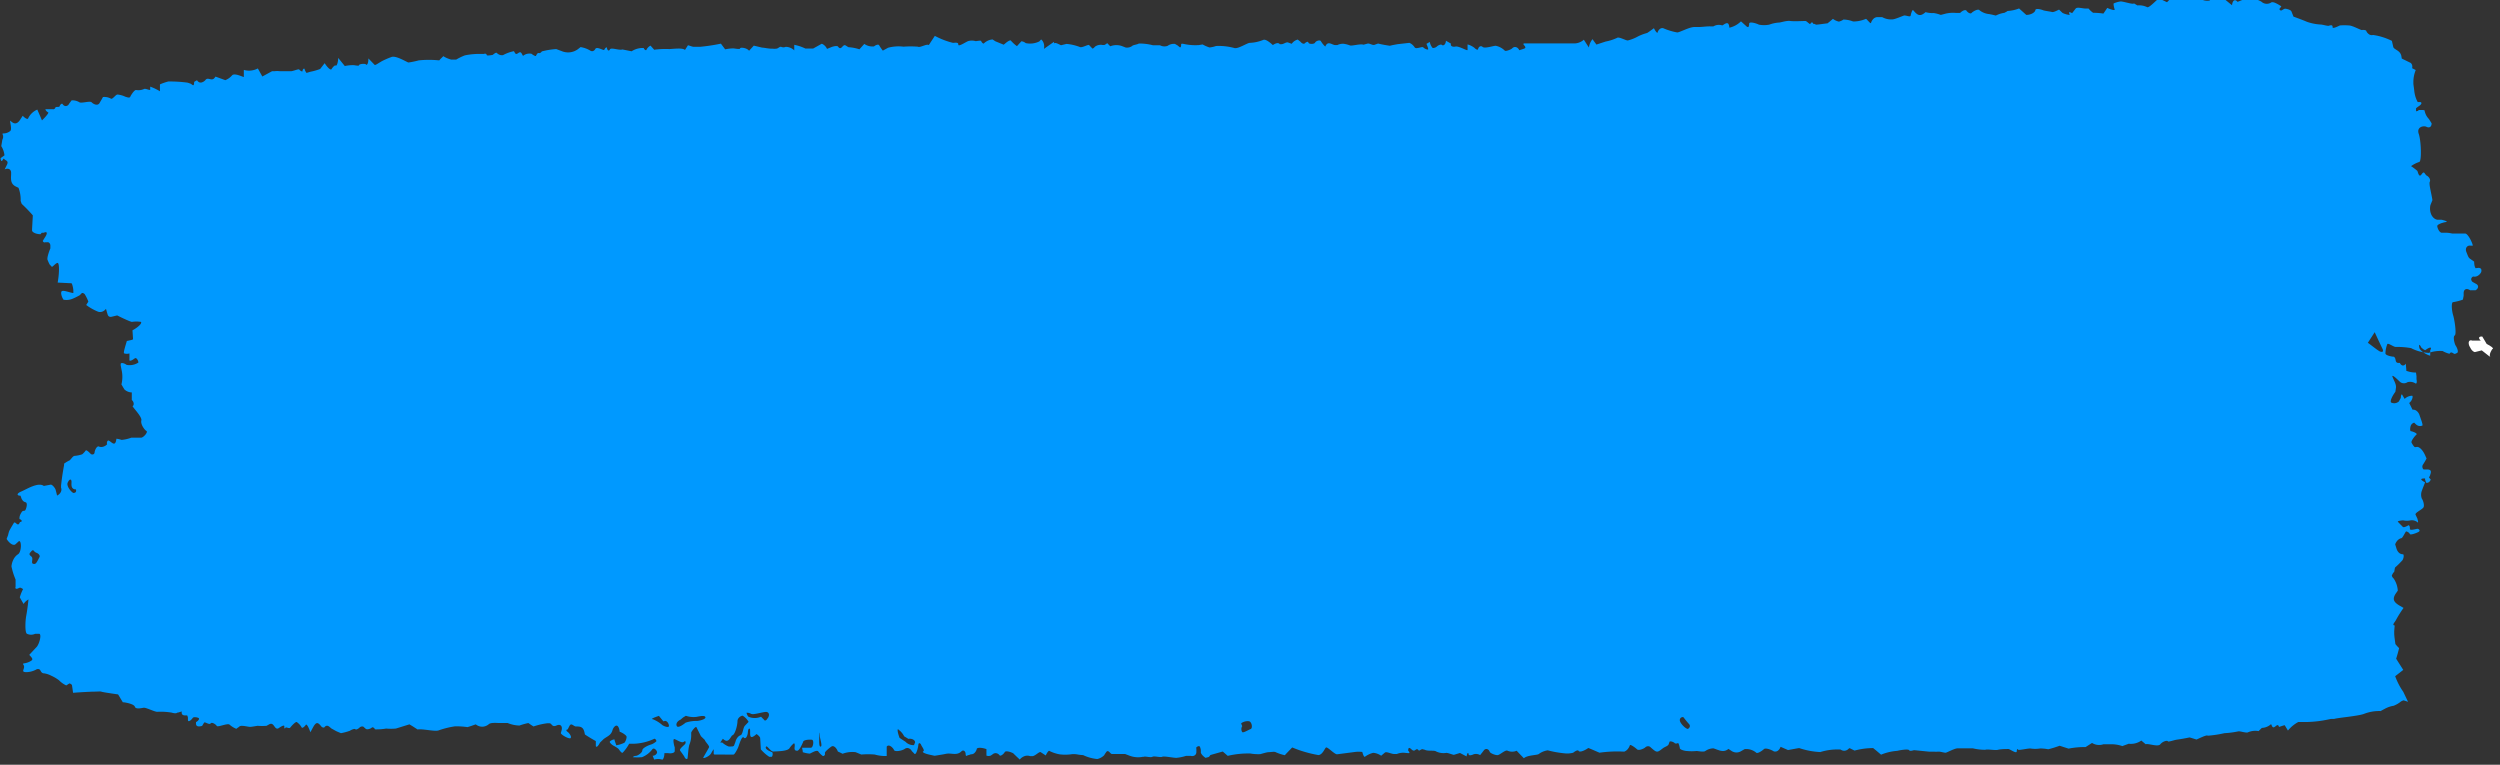<svg xmlns="http://www.w3.org/2000/svg" fill="none" viewBox="0 0 85 26">
  <rect x="0" y="0" width="85" height="26" fill="#333333" stroke="none"/>
  <g clip-path="url(#4bG3X8BKK6a)">
    <path d="M24.468 25.278a.884.884 0 00-.285.328c-.053.111-.308.215-.268.143.04-.072.169-.291.192-.34.023-.05-.119-.171-.145-.252l-.037-.036-.093-.09-.152-.304c-.023-.045-.146.103-.179.179V25a.82.82 0 01-.06.314c-.043.121-.052.448-.069.48-.017.031-.076 0-.093-.045-.016-.045-.116-.17-.155-.229-.04-.058.152-.188.175-.233.023-.045.02-.12-.053-.063-.073.059-.291-.112-.331-.094-.04.018 0 .215.026.278v.126c0 .063-.109.094-.231.072h-.12c0 .143-.053.237-.08.22a.48.48 0 00-.267 0l-.053-.13c.092 0 .159-.077.149-.13-.01-.055-.106-.167-.163-.086a.822.822 0 01-.347.264c-.105.01-.21.01-.315 0a.142.142 0 01.103-.044c.056 0 .222-.104.222-.189s.238-.183.281-.192a.523.523 0 00.195-.113v-.022c0-.027-.05-.072-.063-.067-.225.104-.46.162-.698.17h-.163a1.346 1.346 0 01-.221.305c-.04.027-.126-.117-.15-.139a1.361 1.361 0 00-.159-.099c-.046-.022-.152-.112-.125-.143.026-.031.125-.085.162-.063v.032l.056.16a.996.996 0 00.279-.089.368.368 0 00.072-.197c0-.058-.178-.161-.238-.175v-.022c-.053-.328-.212-.144-.242-.032-.053.202-.225.22-.331.332l-.096.094c-.063.126-.126.175-.14.112v-.166a5.213 5.213 0 01-.37-.224l-.017-.076c-.043-.193-.149-.197-.288-.197-.06 0-.129-.085-.175-.067-.047.018-.07.112-.11.17-.053 0-.056.04 0 .08.057.04.146.162.103.211-.043.05-.358-.125-.331-.179l.016-.054c.053-.166-.02-.26-.168-.193-.15.068-.153-.067-.226-.076H18.6c-.155.02-.309.056-.46.108l-.08-.05-.095-.067c-.102.02-.203.049-.302.085a1.094 1.094 0 01-.4-.085h-.282c-.073 0-.301-.027-.368.045a.352.352 0 01-.218.08.352.352 0 01-.219-.08l-.165.058-.116.036a2.75 2.75 0 00-.424-.027c-.19.028-.378.074-.563.14-.133.044-.547-.064-.709-.032l-.159-.103-.12-.072-.46.143c-.11.01-.22.01-.33 0a1.914 1.914 0 01-.385.027c0-.035-.07-.094-.106-.058-.036.036-.165.085-.212.032l-.046-.04-.03-.028a.136.136 0 00-.126.032c-.026.031-.116.09-.142.058-.027-.032-.156.027-.182.05a1.848 1.848 0 01-.308.084l-.126-.053c-.063-.027-.126-.068-.186-.099s-.149-.184-.258-.04a.108.108 0 01-.09-.027c-.119-.148-.175-.193-.298.036l-.082.152c-.06-.18-.13-.296-.156-.251-.027.045-.123.134-.142.085a.524.524 0 00-.17-.184c-.052 0-.185.148-.218.193-.033.045-.142-.031-.159 0-.016.032-.05.05-.04-.04.01-.09-.195.058-.208.067-.136.05-.14-.233-.308-.139l-.09.05a1.934 1.934 0 01-.294 0c-.037 0-.17.03-.255.035-.087.005-.332-.08-.385 0l-.06.04-.032.027a.766.766 0 01-.232-.143c-.066-.058-.401.099-.434.045-.033-.054-.166-.144-.209-.085-.043.058-.189-.059-.215-.032l-.02.027c-.023.032-.046.094-.07.094-.023 0-.201.063-.192-.098v-.036c.09-.05.126-.117.087-.14-.04-.022-.17-.049-.2 0-.029.05-.165.18-.161.055v-.063a.203.203 0 00-.027-.08h-.076c-.076 0-.126-.041-.106-.135l-.133.04h-.023c-.02.031-.106.027-.189 0a2.207 2.207 0 00-.49-.027c-.09 0-.38-.148-.457-.139-.076.01-.275.063-.304-.036-.03-.098-.375-.157-.408-.148l-.162-.269c-.285-.04-.54-.08-.57-.094-.03-.013-.155 0-.255 0s-.523.023-.705.04l-.037-.255c0-.027-.076-.072-.092-.063l-.103.067a.83.83 0 01-.245-.174 1.356 1.356 0 00-.265-.157.788.788 0 00-.245-.081.097.097 0 01-.067-.02.152.152 0 01-.049-.065l-.033-.045a.116.116 0 00-.116 0 .727.727 0 01-.331.09c-.182 0-.093-.072-.083-.17.01-.1-.11-.113.036-.135a.566.566 0 00.196-.076c.07-.04.056-.081 0-.144l-.056-.063.251-.269c.083-.085.18-.421.09-.448h-.139a.325.325 0 01-.282 0c-.073-.045-.053-.448-.026-.592.034-.19.06-.38.079-.574a.438.438 0 00-.166.153l-.086-.148-.043-.077c.028-.1.066-.195.113-.282l-.08-.045H.662c-.099.058-.159.045-.132-.036v-.242a2.348 2.348 0 01-.14-.448.648.648 0 01.07-.24.45.45 0 01.146-.168c.132-.072.132-.485.036-.449l-.06.054-.059.054c-.07.054-.202-.031-.298-.184l.05-.13c.01-.046.022-.09.036-.134.047-.095.103-.184.156-.274.053-.09.126.135.195 0l.02-.04c.083 0 .073-.067-.02-.099v-.04c0-.063.037-.14.076-.197.04-.059.08-.032.113-.054.033-.023.103-.251.023-.278a.17.17 0 01-.098-.057.275.275 0 01-.06-.118l-.02-.05c-.14 0-.126-.08.03-.143.155-.063.572-.332.764-.188l.239-.045c.046 0 .145.108.165.184l.047.188c.116-.054.175-.175.135-.264v-.077a8.88 8.88 0 01.103-.695v-.049a1.24 1.24 0 01.176-.107c.033 0 .119-.157.179-.157.088-.007.175-.025.261-.054a.687.687 0 00.12-.13c.026-.032.152.094.168.116.017.023.123.045.133-.049.01-.094.09-.251.165-.193a.24.24 0 00.138-.005.305.305 0 00.124-.08.114.114 0 01-.005-.072.1.1 0 01.013-.031.072.072 0 01.022-.023h.023c.106.05.225.238.262-.062.059.006.118.02.175.04.112-.01.223-.035.331-.076h.332c.082 0 .248-.193.182-.229-.067-.036-.206-.233-.172-.358.033-.126-.332-.48-.295-.49.036-.008.066-.12-.03-.205v-.256a.384.384 0 01-.252-.103l-.03-.05-.07-.12a1.067 1.067 0 000-.512l-.026-.134v-.045c0-.054.103-.045.202.027a.54.54 0 00.401-.08c0-.023-.02-.113-.083-.149h-.03l-.066.045c-.086.058-.142.054-.126 0v-.206a.285.285 0 01-.175 0c-.05 0 .05-.287.086-.422l.14-.031a.205.205 0 00.072-.027l-.02-.305c.215-.116.331-.246.288-.287a1.013 1.013 0 00-.308 0c-.036 0-.298-.116-.5-.22l-.208.05c-.097 0-.106-.045-.133-.135l-.04-.139a.283.283 0 01-.123.095.216.216 0 01-.142.004 1.837 1.837 0 01-.407-.229l.073-.116a1.5 1.5 0 00-.123-.251c-.02-.027-.092-.063-.109-.027l-.026.027-.037.036a2.455 2.455 0 01-.215.107.548.548 0 01-.331.045c-.037-.036-.11-.206-.073-.278.036-.072.301.045.404.05v-.077c0-.076-.04-.255-.066-.255l-.467-.023c.063-.358.056-.659 0-.668-.057-.009-.183.153-.2.13l-.075-.08a1.5 1.5 0 01-.07-.157c-.026-.072.066-.323.096-.386v-.112a.135.135 0 00-.037-.077.075.075 0 00-.065-.022h-.073a.05.05 0 01-.048 0 .08.08 0 01-.035-.045l.063-.103c.106-.152.096-.233-.027-.175h-.07l-.042.05c-.15 0-.282-.063-.288-.126v-.045l.026-.47a5.023 5.023 0 00-.378-.39l-.036-.1a1.13 1.13 0 00-.073-.447l-.076-.036C.361 6.263.368 6.11.378 5.936v-.063c0-.12-.1-.17-.22-.112l.077-.157c.073-.148-.056-.143-.093-.201-.036-.059-.082.188-.122 0v-.027l.132-.094a.72.72 0 00-.109-.314l.03-.175c0-.045.036-.09.033-.13v-.05c-.027-.053-.02-.085 0-.076a.366.366 0 00.245-.085c.063-.067-.026-.327 0-.35.116.117.219.14.331-.026l.09-.14c.096.1.178.135.188.081a.612.612 0 01.308-.291l.106.242.053.125c.146-.139.242-.264.212-.273-.03-.009-.102-.072-.092-.108h.241a.065.065 0 00.055-.005.1.1 0 00.041-.048c0-.045.136 0 .146-.05.01-.05.08-.116.103-.063a.148.148 0 00.053.048c.02.01.041.014.063.011a.119.119 0 00.06-.026.173.173 0 00.046-.06l.05-.067.03-.04a.45.45 0 01.267.067c.08.04.358-.058.414 0 .057.059.219.148.282 0l.053-.09.05-.09a.457.457 0 01.271.055c.053.036.162-.144.225-.14a.799.799 0 01.269.077c.023 0 .135.058.162 0 .026-.058.149-.256.209-.229a.468.468 0 00.261-.036c.047-.027.186.05.209.027v-.107c.113.04.224.093.331.157v-.234c.092-.04.186-.073.282-.098.22-.003.442.01.662.04l.08.027c.082.027.135.148.139-.054 0 0 .096-.058.099-.054.1.157.248.032.278 0 .09-.134.215.05.315-.08l.036-.045.331.121a.59.59 0 00.232-.166c.086-.09.381.067.398.058v-.242c.159.048.325.03.477-.049l.102.184.05.09.331-.18h.089a.616.616 0 01.17 0h.39c.06 0 .255-.085.275-.058.02.027.096.09.113.054V2.39l.016-.032c.023-.031.05-.036.056 0a.35.35 0 00.063.121l.133-.04a1.99 1.99 0 00.331-.094l.02-.027.133-.17c.102.161.208.25.235.201.026-.049.112-.148.139-.12.026.026.082-.072.086-.26l.192.237.033.04c.095-.022.192-.032.288-.031.056 0 .192.04.196 0 .003-.04.205-.063.235-.023s.086-.03.082-.206l.213.22c.02.022.135-.063.208-.103l.037-.023a2.82 2.82 0 01.33-.143c.15-.058.54.188.574.188a2.69 2.69 0 00.348-.072c.232-.024.466-.024.698 0l.04-.044.1-.099a.943.943 0 00.27.117h.166c.096-.058.195-.105.295-.144.16-.033.32-.049.48-.05h.173c.043-.022.086 0 .092.037.007.035.166 0 .19 0 .022 0 .119-.108.155-.068.06.06.135.085.209.072.119-.064.243-.109.37-.134l.034.058c.072.125.159-.126.238.036l.037.067a.338.338 0 01.29-.072c.037.032.143.099.153.068.01-.032.057-.104.08-.095a.087.087 0 00.063-.004.123.123 0 00.053-.05 2.65 2.65 0 01.49-.08l.192.072a.56.56 0 00.546-.068l.09-.071a.907.907 0 01.331.12c.03.02.062.024.094.014a.145.145 0 00.078-.072c.053-.094.285.068.302.032.016-.036.082-.126.092-.063.01.063.06.13.1.05.04-.081.311.04.427 0l.132.026.18.036a.692.692 0 01.413-.112c0 .031.073.103.09.063a.31.31 0 01.139-.144l.126.14c.17-.023.34-.03.51-.023.109 0 .457-.054.536.031l.096-.152c0-.027.136.045.205.045h.21a6.43 6.43 0 00.711-.108l.12.161.026.032a1.46 1.46 0 01.265-.032c.066 0 .235.045.242 0 .006-.044.228-.022.304.081l.12-.13.04-.045.284.068c.047 0 .225.035.292.035h.06a.43.43 0 00.132 0c.05 0 .09-.053.136-.062h.026a.195.195 0 00.159 0 .435.435 0 01.288.12v-.188c.129.025.255.067.378.126h.265l.288-.161c.03 0 .139.067.182.174l.142-.058c.073-.031.206-.058.232-.022.116.166.156-.103.262-.036l.092.058c.127.007.252.031.375.072l.023-.027.142-.157a.489.489 0 00.332.085c.03-.031.142-.09.172-.04.039.065.08.126.126.184l.179-.099c.173-.046.35-.058.526-.036.161-.012.323-.012.484 0 .082.045.298-.107.374-.054l.205-.313c.2.106.406.186.616.237.066 0 .189-.031.182.058-.006.09.252-.085.331-.116a.457.457 0 01.259 0c.05 0 .179-.036.189 0 .01.036.073.107.096.072a.478.478 0 01.291-.13l.093.062.285.117.066-.054c.086-.076.169-.112.182-.08.062.07.13.132.202.183l.152-.166a.275.275 0 01.146.063.71.71 0 00.464-.058l.06-.067c.04.03.073.079.09.138.018.059.02.124.005.184l.196-.139.149-.103v.072c0-.094.228.05.238.045l.186-.045c.156.014.31.05.46.108.08.027.278-.099.308-.068.03.032.113.121.12.121a.242.242 0 00.079-.067.332.332 0 01.255-.058h.06c.033 0 .096-.067.106-.058l.099.103a.56.56 0 01.417 0l.116.045h.047a.293.293 0 00.168-.059c.034-.036.18-.045.222-.08.16-.002.32.017.477.058h.242a.319.319 0 00.258.022.368.368 0 01.252-.067l.07.04c.076.04.139.17.142-.04a.155.155 0 01.083 0c.17.038.344.051.516.04l.13-.022c.076.043.154.078.235.103a.997.997 0 00.222-.05c.207-.01.415.013.619.068.12.045.45-.18.53-.175.154-.006.306-.04.454-.099.099-.053.33.18.33.175 0-.004.17-.125.233-.031h.063c.066 0 .158-.08.218-.058l.126.045a.351.351 0 01.205-.144l.033.027.057.045c.05.063.119.09.152.054s.113-.077.12-.023c.006.054.195.063.228 0s.169-.098.195-.05a.792.792 0 00.15.185c.092-.224.238-.04.354-.05h.056a.42.42 0 01.218-.044.99.99 0 01.206.053c.063.032.348-.062.467-.022l.132-.036c.073-.022.172.067.242.04l.12-.044c.115.031.297.062.4.076l.096-.023.169-.031.4-.045c.07.028.131.08.18.153.046.076.255-.04.291 0 .036.04.146.094.169.067 0-.067-.066-.184-.056-.188l.109-.063c.016.081.05.153.1.206a.2.2 0 00.145-.054c.03-.031.132-.085.169-.05.036.037.129 0 .136-.143l.172.099c-.027.076.043.121.155.099.113-.023.385.148.408.12v-.192c.083.021.162.06.235.117.026.03.113.094.123.04a.153.153 0 01.024-.055.104.104 0 01.04-.034.078.078 0 01.047-.006c.016.003.031.01.044.023.07.063.365-.04.444-.04a.61.61 0 01.305.161c.016.045.232-.036.261-.08a.145.145 0 01.062-.035.123.123 0 01.067.002.15.15 0 01.061.037c.019.018.034.04.046.067l.152-.05c.162-.048-.1-.165.02-.183h1.646a.5.5 0 00.377-.125l.106.165.066.1a.543.543 0 01.123-.283l.05.071.083.112.314-.103c.132-.024.262-.066.388-.125.06-.045.285.085.36.09a1.39 1.39 0 00.352-.14 1.64 1.64 0 01.311-.116l.08-.054.149-.108c.066.126.122.189.129.135a.22.22 0 01.077-.112.133.133 0 01.111-.023c.155.067.313.115.474.144.086 0 .404-.18.576-.184h.143c.142 0 .278-.027.417-.022h.096a.358.358 0 01.301-.032l.047-.027c.139-.094.179-.053.195.104a.818.818 0 00.394-.216l.209.189h.023c.023.022.043-.027.047-.112.003-.086.271 0 .33.035a.93.93 0 00.352 0 1.16 1.16 0 01.331-.071c.056 0 .262-.072.38-.054.12.018.468 0 .517 0 .05 0 .156.134.17.099.013-.036.072-.09.099 0h.036l.06.026c.076 0 .252-.031.387-.044l.08-.063.106-.09a.53.53 0 00.202.094.453.453 0 00.156-.071.986.986 0 01.33.067c.148 0 .294-.03.434-.09.027 0 .163.193.173.135a.328.328 0 01.078-.132.21.21 0 01.117-.061h.186c.11.06.229.085.347.076.08 0 .332-.112.391-.13.06-.018.219.067.229 0 .01-.067.053-.193.08-.188.105.116.195.25.377.112l.05-.04c.09.025.182.036.274.03.078.012.154.031.229.06h.03l.106-.028a1.07 1.07 0 01.384-.036h.152c.09-.09.189-.12.219-.071s.129.12.172.071c.043-.049.222-.152.268-.09a.617.617 0 00.331.13l.113.023.11.027a.968.968 0 01.294-.094l.073-.04.033-.023c.132-.006.264-.035.39-.085l.16.143.086.077c.159 0 .298-.086.308-.162.01-.076.205-.022.255 0 .05.023.245.045.311.063.067.018.229-.085.242-.08l.106.102c.033.036.288.108.252.054-.037-.054-.033-.103.083-.036l.122-.157c.053-.062.229 0 .348 0h.09a.75.75 0 00.155.144c.023 0 .189 0 .35.027l.113-.166.017-.027c.16.072.272.094.252.045-.02-.05-.047-.18-.033-.197A.868.868 0 0172.1.049c.106 0 .397.103.444.072h.023l.103.063a.622.622 0 01.33.058c.057.04.266-.188.398-.296l.13.058.152.072c.058-.065.12-.123.185-.175a.235.235 0 00.11-.053c.04-.036.215.062.261.094.046.031.222.094.185 0-.036-.094.17 0 .21-.023a.385.385 0 01.244.063c.06.058.278.05.262.022a.726.726 0 01.457-.067l.103.085.192.157c.016-.17.102-.224.188-.116l.18-.072a.755.755 0 01.632.067.271.271 0 00.331.027c.063-.045.232.058.331.121.056.027-.132.099 0 .153.037 0 .103-.068.15-.063.046.004.188.036.208.094l.07.175c.148.054.354.13.453.175.155.054.314.086.474.094.06 0 .238.058.281.04.043-.018.13-.036.12.045-.01.08.208-.036.248-.054a1.98 1.98 0 01.308 0c.12 0 .417.17.447.157.03-.013.14 0 .142.027a.255.255 0 00.1.12.164.164 0 00.132.02c.219.03.433.099.64.2l.046.203c.02.098.235.112.275.309l.016.09.302.148c.022.017.04.044.049.077a.186.186 0 010 .102l.123.063a1.107 1.107 0 00-.08.38v.095l.027.202c.012.149.053.291.12.412h.059c.033 0 .066 0 .066.04 0 .041-.063.086-.126.126l-.056.045v.09c0 .027.04 0 .06 0 .02 0 .02-.027.032-.032h.07c.076 0 .14 0 .132.036a.548.548 0 00.143.27l.056.089.037.058c0 .117-.073.17-.172.121-.1-.05-.348 0-.266.238.083.237.103.923.02.955a.99.99 0 00-.281.143c.074.048.146.102.215.162l.027.08c.086.229.139-.12.221 0l.05.068c.103.049.16.152.123.224-.037.072.07.448.09.623l-.067.166a.512.512 0 00.028.321.353.353 0 00.086.119c.034.03.074.05.115.058h.142c.162.035.228.071.152.08-.076.01-.291.072-.291.135 0 .063.076.246.172.228h.14c.065.003.13.012.195.027h.44c.11 0 .275.381.258.413h-.066c-.13-.023-.199.094-.149.215.05.121.066.193.13.233l.135.094c0 .162.046.26.08.216h.036c.04-.01.08-.001.116.026.01.019.015.04.015.063a.135.135 0 01-.015.063.3.3 0 01-.117.118.209.209 0 01-.145.021.085.085 0 00-.045.029.135.135 0 00-.028.056.155.155 0 00.018.062c.01.018.023.033.039.041l.096.054c.112.05.109.153 0 .224h-.189c-.12-.08-.219-.036-.219.099v.09l-.026.13c-.109.04-.22.068-.331.085-.07 0-.05.287 0 .448.05.162.122.646.053.686-.07.04 0 .3.033.345.033.045.109.202.053.247l-.067.031c-.06.027-.129-.116-.195 0a.933.933 0 01-.235-.094 1.167 1.167 0 00-.47.063 1.43 1.43 0 01-.603-.162 2.706 2.706 0 00-.523-.04c-.073 0-.262-.148-.285-.094a.909.909 0 00-.063.314c0 .072.238.116.291.112l.023.027c.053.058 0 .202.156.184h.023a.154.154 0 00.04.06.098.098 0 00.055.028.09.09 0 00.058-.015.132.132 0 00.046-.05l.017.205v.04c.108.04.219.06.33.059l.017.125v.1c.023.116 0 .178-.046.138a.343.343 0 00-.258-.036.221.221 0 01-.123.039.22.22 0 01-.122-.039c-.073-.063-.249-.25-.275-.206.043.134.142.273.126.395l-.02.139c-.12.161-.186.322-.146.363a.23.23 0 00.133.025.25.25 0 00.129-.057l.043-.076.026-.05c0-.07.023-.125.04-.116l.09.153a.374.374 0 01.254-.108c.033 0 .023.148-.099.247l.08.161.033.067a.191.191 0 01.148.048.32.32 0 01.097.159c.05.143.112.304.09.331a.186.186 0 01-.11.015.21.21 0 01-.103-.05l-.066-.063a.177.177 0 00-.11.09c-.023.044-.046.197 0 .201.047.005.239.072.186.117-.053.045-.189.215-.166.269.024.053.11.192.14.152h.026c.083-.027.212.085.305.3l.04.09c-.04.077-.083.15-.13.22a.135.135 0 00-.01.085.126.126 0 00.015.04.093.093 0 00.025.027h.116c.123 0 .159.05.11.175 0 .036-.05.09-.04.103l.056.063a.176.176 0 01-.065.093.107.107 0 01-.094.015l-.033-.103v-.04c-.176 0-.17.04 0 .134l-.073.184-.036.098a.377.377 0 000 .274c.033.036.099.224.053.296-.047.071-.272.17-.272.237l.02.045.043.09c.036.112.033.17 0 .125a.309.309 0 00-.229-.058.593.593 0 01-.251 0c-.053 0-.206.022-.18.05l.17.174c.043.036.185-.058.198-.058.014 0 .047.045.04.121-.007.076.219 0 .258 0 .04 0 .113.058.04.103-.073.045-.281.117-.298.076a.18.18 0 00-.126-.09c-.023 0-.122.234-.165.23a.257.257 0 00-.123.07.388.388 0 00-.086.14l.04.126a.32.32 0 00.08.15.192.192 0 00.128.06h.024c.03.036.02.121-.02.198-.08.09-.165.174-.252.25-.023.032-.02.158-.046.166-.027.01-.053.086-.063.095-.01.009 0 .071.06.12a.822.822 0 01.138.409l-.05.072c-.142.197-.105.304.09.425l.156.09c-.09.125-.175.258-.252.4-.04.084-.159.187-.05.196l-.016.189v.076c0 .107.03.278.04.368l.056.067.07.072a4.465 4.465 0 01-.1.358l.07.112.172.27-.275.214c.071.195.164.373.275.53l.126.264.036.076-.149-.049a.284.284 0 00-.116.058.874.874 0 01-.225.126.937.937 0 00-.275.09l-.076.04-.09.05a1.415 1.415 0 00-.572.098c-.212.076-.895.13-1.01.17h-.11l-.112.023a3.84 3.84 0 01-.663.08h-.331a1.17 1.17 0 00-.354.292l-.106-.175c0-.023-.196.058-.199.05-.053-.185-.166.134-.242-.037l-.026-.058a.489.489 0 01-.315.13l-.11.108a.638.638 0 00-.357.04c-.053.036-.281-.045-.331-.031a3.033 3.033 0 01-.474.062 3.811 3.811 0 01-.566.086c-.036-.04-.275.085-.384.13l-.086-.027-.146-.045c-.15.031-.331.063-.434.076-.103.014-.291.09-.308.054-.017-.036-.172 0-.255.103-.083.103-.42-.04-.497 0l-.026-.022-.123-.104a.613.613 0 01-.427.108l-.11.04-.109.04a1.146 1.146 0 00-.417-.062h-.226a.452.452 0 01-.387-.045l-.125.08-.093.06a2.795 2.795 0 00-.58.053l-.182-.058-.122-.04a3.372 3.372 0 01-.388.12 1.456 1.456 0 00-.275-.027c-.11.018-.221.018-.331 0-.116 0-.407.072-.417.04-.01-.03-.043-.035-.047.06-.003.093-.235-.081-.281-.081-.046 0-.255 0-.355.026-.099.027-.364-.031-.433 0a1.82 1.82 0 01-.421-.049h-.523c-.1 0-.358.143-.401.148-.043.005-.186-.04-.239-.036-.052.005-.208 0-.33 0l-.498-.05c-.042 0-.145.05-.178 0-.033-.049-.315 0-.404.023a1.739 1.739 0 00-.55.13l-.153-.13-.115-.094c-.213 0-.425.029-.633.085l-.162-.08h-.023a.228.228 0 01-.14.084.198.198 0 01-.149-.04 1.983 1.983 0 00-.692.086 2.652 2.652 0 01-.715-.135c-.027 0-.209.036-.381.067l-.162-.071-.093-.04a.248.248 0 01-.096.136.15.15 0 01-.14.016c-.072-.05-.274-.126-.33-.072-.057.054-.226.17-.265.116a.526.526 0 00-.391-.116l-.11.063a.306.306 0 01-.165.05.306.306 0 01-.166-.05l-.109-.072a.276.276 0 01-.238.067c-.05 0-.222-.072-.272-.085a.502.502 0 00-.275.09c-.056.044-.248 0-.298 0-.11.011-.22.011-.331 0-.063 0-.235-.045-.238-.094-.004-.05-.043-.193-.067-.175-.023.018-.092.022-.109 0-.017-.023-.12-.076-.172-.05l-.03.086c-.023.067-.136.09-.202.143-.195.152-.199.152-.404-.027l-.03-.027a.13.13 0 00-.083-.017.144.144 0 00-.08.04c-.042.04-.221.12-.28.062-.06-.058-.236-.183-.242-.134a.403.403 0 01-.079.137.273.273 0 01-.114.078 4.252 4.252 0 00-.84.036l-.289-.125-.09-.036c-.152.107-.3.152-.33.098-.03-.054-.166.045-.183.063a.784.784 0 01-.288.022 3.554 3.554 0 01-.58-.103.675.675 0 00-.304.126c-.063.045-.378.031-.507.143l-.152-.157-.093-.098a.382.382 0 01-.308 0c-.066-.045-.252.134-.331.148-.08.013-.272-.068-.278-.117a.168.168 0 00-.036-.056.113.113 0 00-.05-.03.094.094 0 00-.054 0 .116.116 0 00-.05.032l-.062.081-.073.09a.275.275 0 00-.222-.027c-.04.022-.162.063-.169 0-.006-.063-.046-.072-.07.072l-.148-.077-.076-.04-.206.063c-.046 0-.222-.081-.278-.063a.581.581 0 01-.331-.054c-.06-.045-.282 0-.378-.054l-.086-.022c-.036 0-.112.063-.119.05-.076-.108-.11 0-.169 0-.06 0-.09-.064-.139-.086-.05-.022-.053.045-.053.072v.022c.033.027.05.058.036.072-.013.013-.072 0-.115 0a.57.57 0 00-.312.036h-.076c-.116 0-.278-.099-.331-.045l-.123.103a.535.535 0 00-.271-.099.79.79 0 00-.275.13c-.047.04-.09-.152-.096-.16a.98.98 0 00-.242 0l-.616.08c-.093 0-.331-.27-.378-.229-.046.04-.112.238-.251.256a4.078 4.078 0 01-.895-.26l-.198.206-.053.058a1.5 1.5 0 01-.311-.103c-.037-.027-.18 0-.242 0-.063 0-.255.063-.288.067a1.554 1.554 0 01-.332-.022 2.994 2.994 0 00-.768.08l-.169-.147s-.414.116-.42.12c-.007.005-.04.063-.063.068l-.103.027c-.096-.063-.169-.153-.16-.202.01-.05-.019-.197-.059-.197-.04 0-.122.04-.092.085v.117c0 .098-.087.157-.19.13h-.162c-.108.034-.22.057-.33.067-.107 0-.418-.067-.48-.036-.064.031-.273-.036-.332 0-.06.036-.258-.027-.291 0h-.034a.819.819 0 01-.46-.04l-.142-.054h-.447c-.063 0-.126-.175-.203-.058l-.043.062-.02.036a.486.486 0 01-.235.13 1.445 1.445 0 01-.483-.134 1.237 1.237 0 01-.199-.023.698.698 0 00-.235 0 1.67 1.67 0 01-.348 0 1.261 1.261 0 01-.367-.12c0-.023-.063.026-.12.156l-.172-.112c-.046-.031-.175.121-.275.135h-.083a.29.29 0 00-.187-.002.368.368 0 00-.167.118l-.142-.134-.083-.081c-.133-.067-.265-.085-.288-.036-.023.05-.143.157-.176.103a.177.177 0 00-.116-.069.158.158 0 00-.122.042l-.06.04a.203.203 0 01-.146 0v-.22c-.172-.062-.33-.057-.33 0a.27.27 0 01-.079.133.161.161 0 01-.12.043l-.073.027c-.06 0-.096.08-.106-.032a.15.15 0 00-.012-.065.102.102 0 00-.037-.046.067.067 0 00-.048-.01.078.078 0 00-.046.027c-.159.153-.33.05-.51.08l-.116.023-.274.045h-.02l-.14-.031c-.192-.04-.294-.094-.235-.121.06-.027-.063-.175-.076-.22-.013-.045-.086-.094-.093 0-.006.094-.07.345-.129.31l-.043-.046-.05-.049a.198.198 0 00-.114-.1.15.15 0 00-.134.029c-.086.058-.331.107-.36.03-.03-.075-.176-.214-.246-.111v.318a1.269 1.269 0 01-.407-.05 2.812 2.812 0 00-.457 0l-.192-.08c-.15-.019-.3 0-.444.054l-.08-.04-.08-.036c-.052-.135-.148-.216-.218-.17-.07.044-.228.179-.222.214v.063a.086.086 0 01-.03.036.056.056 0 01-.04.01.646.646 0 01-.158-.158c-.05-.067-.259.072-.288.076a1.011 1.011 0 01-.239-.049v-.036l-.023-.116h.301c.08 0 .113-.256.037-.27-.076-.013-.302 0-.302.077l-.033.072c-.04.085-.106.22-.168.224-.17 0-.034-.184-.107-.256 0 0-.086.063-.155.17-.07.108-.427.104-.54.113-.113.009-.232-.247-.265-.153s.205.166.222.18a.192.192 0 01.01.08.159.159 0 01-.027.072h-.09a1.432 1.432 0 01-.284-.251l-.023-.381c0-.054-.12-.144-.126-.14-.288.26-.192-.053-.222-.174-.03-.031-.063 0-.07.112-.006.112-.072.256-.139.18-.066-.077-.162.255-.185.318-.023.063-.122.255-.162.26-.04.004-.262 0-.427 0h-.186c-.033 0-.063 0-.063-.032v-.179a.329.329 0 01.074-.134.204.204 0 01.115-.063h.103c.067.06.14.106.218.134h.076c.037 0 .1 0 .11-.045l.043-.112a.374.374 0 01.072-.151.238.238 0 01.12-.082l.023-.036c.05-.09.05-.224.113-.287l.119-.125a.576.576 0 00-.202-.21c-.043 0-.176.062-.176.192s-.086.475-.185.48l-.06.09c-.073.111-.142.125-.252.022l-.109.161zm1.073-1.004a.259.259 0 00-.159-.04s.017.085.063.134c.14.06.29.06.43 0l.127.13s.053 0 .07-.04l.042-.054c.056-.094.033-.18-.046-.197-.08-.018-.444.103-.514.067h-.013zm-2.4.193c-.113.049-.173.148-.127.224.047.076.249-.08.298-.121.123-.04.249-.06.375-.058.086 0 .33-.059.294-.135-.036-.076-.275 0-.33 0a.82.82 0 01-.332-.04l-.096.058-.083.072zm57.775-12.518c.093.04.133 0 .09-.086a25.363 25.363 0 01-.266-.569l-.135.21-.103.158c-.11-.054-.139-.077-.066-.05.073.027.387.296.48.337zM42.446 24.52a.395.395 0 00-.243.068v.022l.033.08a.18.18 0 00-.029.102c0 .037.01.073.03.1.042.032.205-.076.284-.103.08-.027.043-.273-.076-.269zm39.88-12.701c-.059-.122-.092-.126-.069 0 .024.125.292.264.371.273v-.184c.067-.116 0-.125-.172 0l-.053-.027-.076-.062zM22.403 24.34c-.19.063-.285.112-.212.112.117.045.229.113.33.202.057.04.223.103.223.027s-.076-.21-.17-.157h-.02l-.151-.184zm8.137.448c-.04 0-.02.126.046.3l.09.06.109.07a.375.375 0 00.291.117l.017-.044.02-.05c0-.085-.113-.139-.229-.12l-.066-.041-.076-.045a.625.625 0 00-.202-.233v-.014zm26.866-.022c.056-.031.066-.094.026-.143a2.92 2.92 0 01-.185-.225c-.027-.044-.156 0-.13.113.027.112.233.304.289.268v-.013zm-29.532.251c-.017-.13-.027-.143-.02-.031.007.112-.023.408.046.399.07-.01-.01-.229-.026-.354v-.014zM2.497 16.76c.066 0 .106-.035.086-.12-.132 0-.162-.09-.152-.22v-.063c-.02-.085-.076-.063-.13.054-.052.116.127.327.196.35zm-1.146 2.157c0-.05-.053-.103-.11-.121l-.045-.023c-.044-.026-.06-.111-.13-.03-.07.08-.096.102 0 .178.096.077-.063.265.11.252.063 0 .119-.148.169-.234l.006-.022z" fill="#09F"/>
    <path d="M84.662 12.114c.043.054-.086-.04-.282-.201l-.235.058c-.036 0-.106-.058-.132-.108l-.057-.103c-.053-.139 0-.22.103-.179h.288c-.096-.085-.073-.148.05-.139l.086.143.063.108c.152.076.245.152.209.166-.037.013-.133.206-.093.255z" fill="#fff"/>
  </g>
  <defs>
    <clipPath id="4bG3X8BKK6a">
      <path fill="#fff" d="M0 0h84.764v26H0z"/>
    </clipPath>
  </defs>
</svg>
